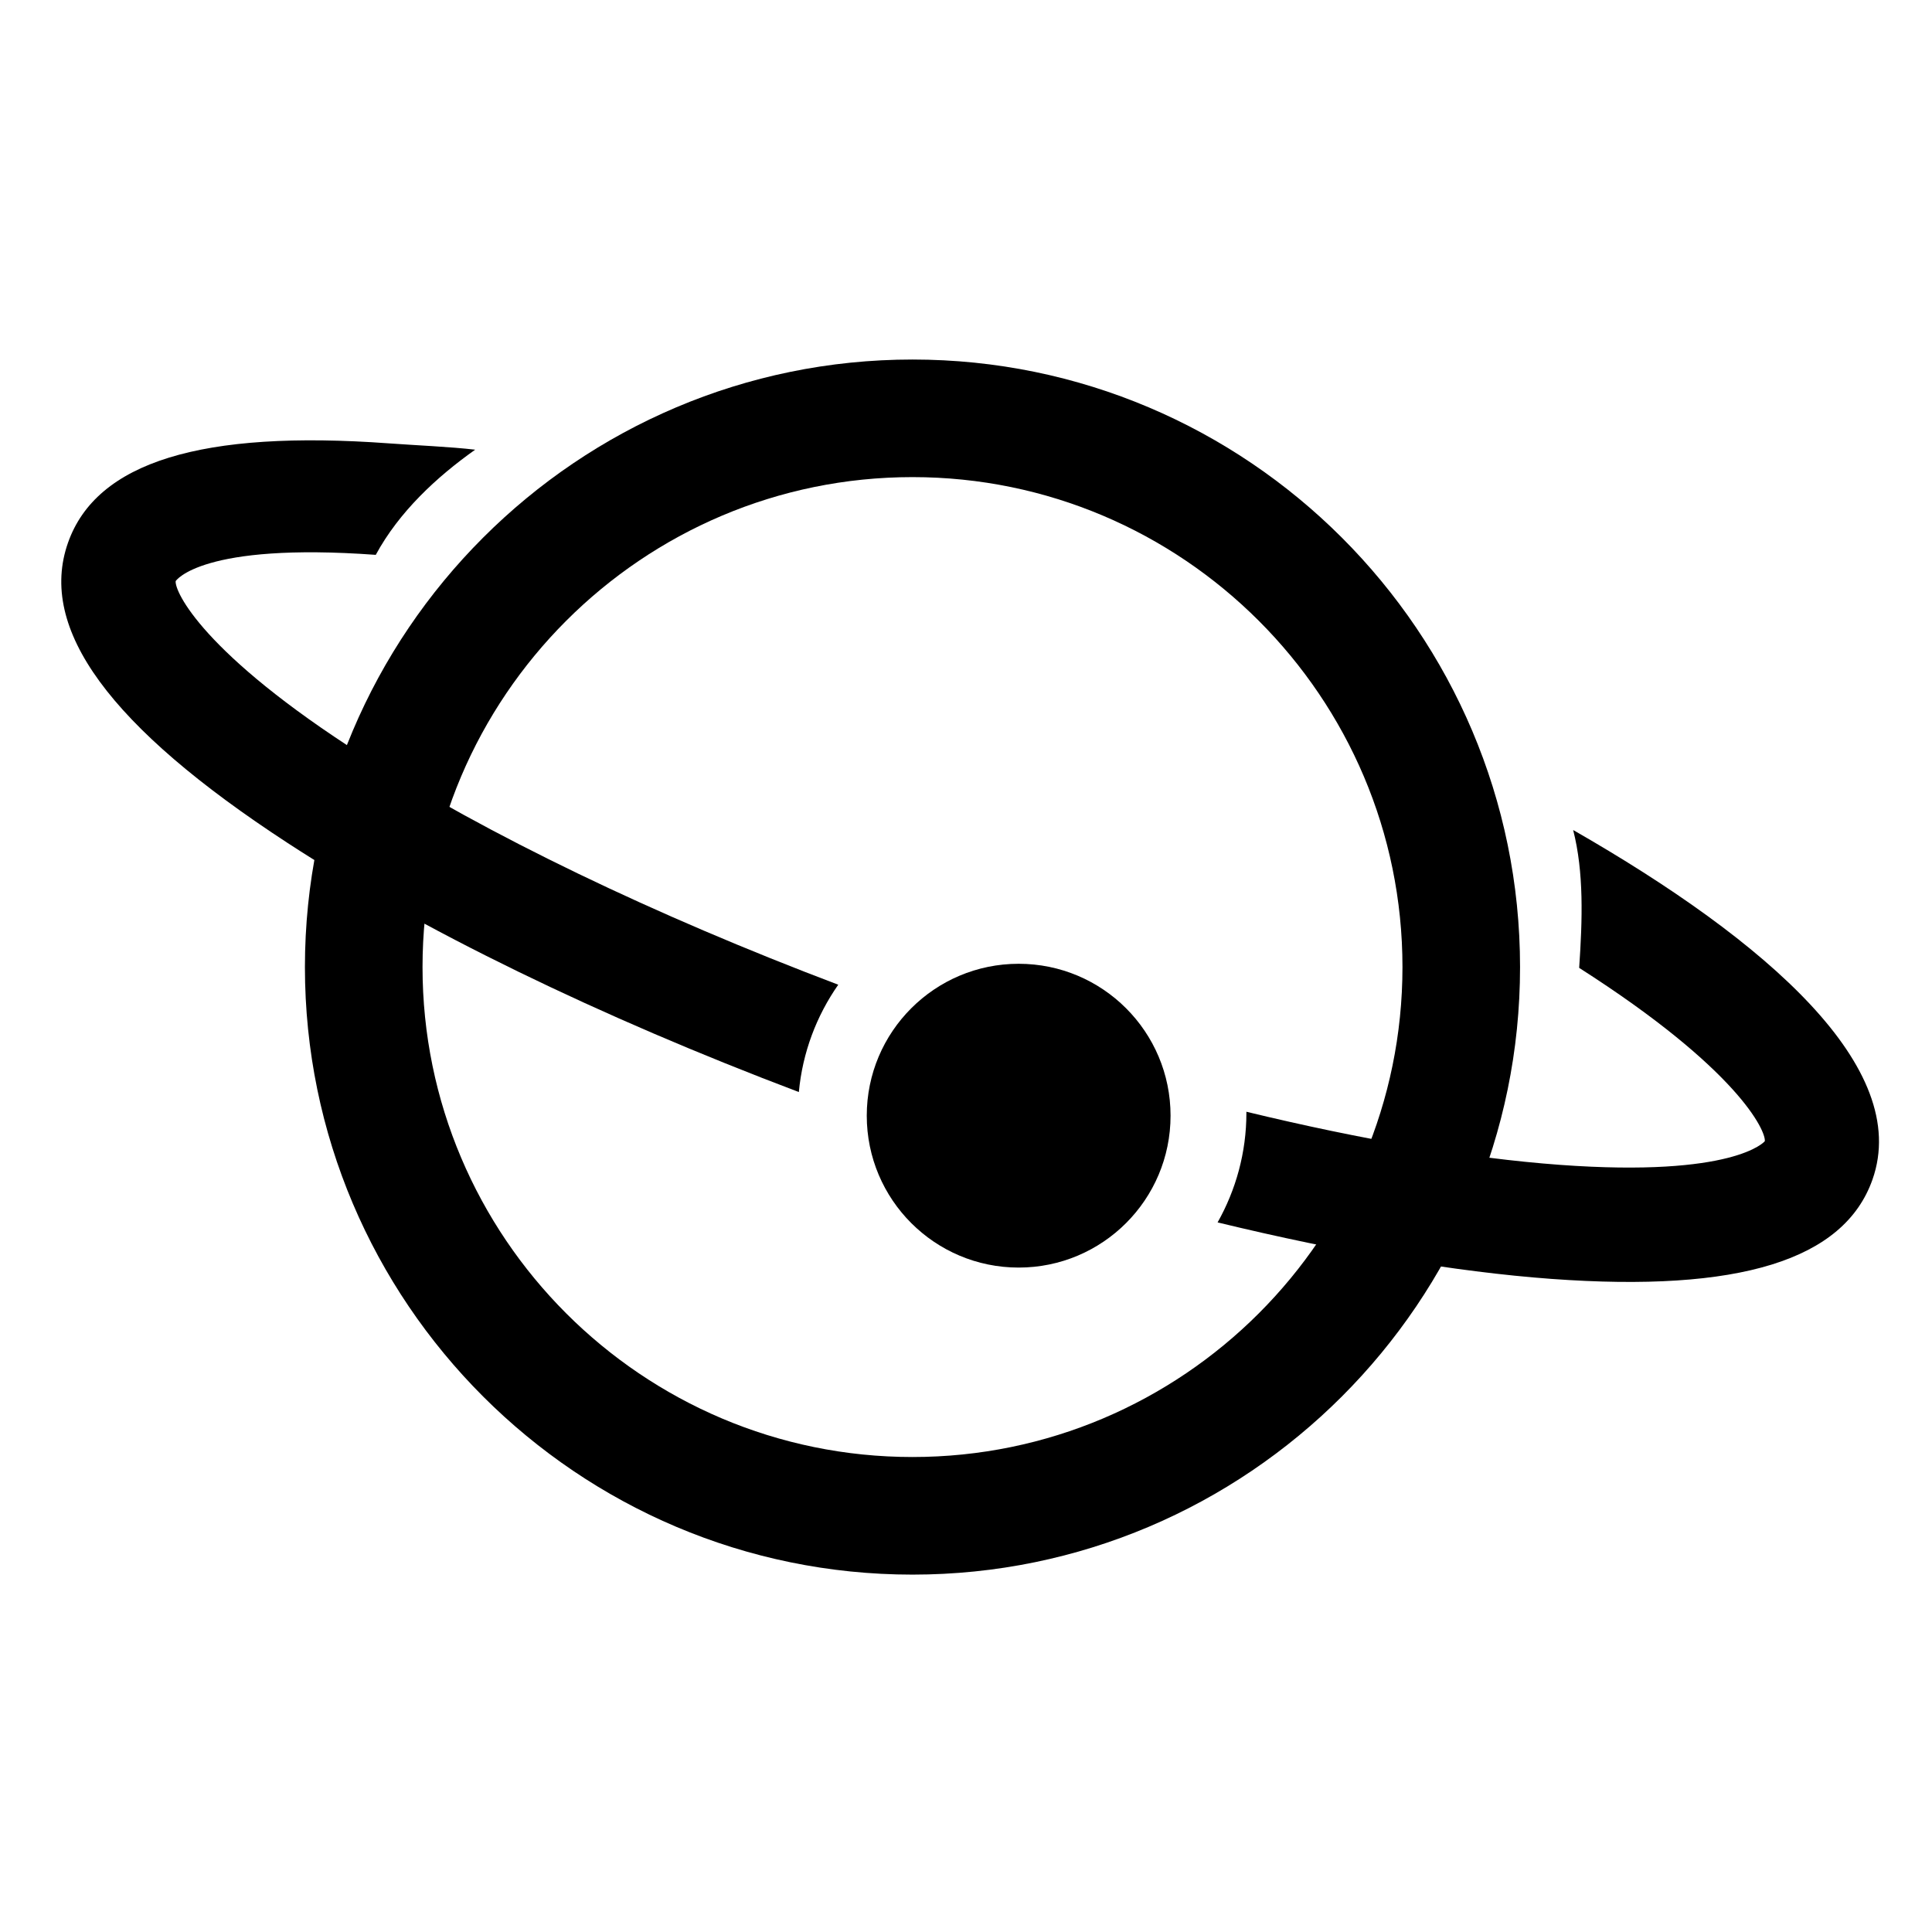 <?xml version="1.0" encoding="utf-8"?>
<!-- Generator: Adobe Illustrator 16.0.4, SVG Export Plug-In . SVG Version: 6.00 Build 0)  -->
<!DOCTYPE svg PUBLIC "-//W3C//DTD SVG 1.1//EN" "http://www.w3.org/Graphics/SVG/1.1/DTD/svg11.dtd">
<svg version="1.1" id="Layer_1" xmlns="http://www.w3.org/2000/svg" xmlns:xlink="http://www.w3.org/1999/xlink" x="0px" y="0px"
	 width="99.21px" height="99.21px" viewBox="0 0 99.21 99.21" enable-background="new 0 0 99.21 99.21" xml:space="preserve">
<path d="M46.857,18.462c-17.203,0-31.199,13.995-31.199,31.198c0,17.203,13.996,31.198,31.199,31.198S78.056,66.863,78.056,49.66
	C78.056,32.457,64.06,18.462,46.857,18.462z M46.857,74.819c-13.874,0-25.16-11.284-25.16-25.159c0-13.873,11.287-25.16,25.16-25.16
	s25.161,11.287,25.161,25.16C72.018,63.535,60.73,74.819,46.857,74.819z"/>
<path fill="none" d="M25.794,25.673c-0.234,0.242-0.485,0.473-0.742,0.697v5.341h8.722v-6.039L25.794,25.673L25.794,25.673z"/>
<rect id="_x3C_Slice_x3E__1_" x="30.419" y="35.738" fill="none" width="2.013" height="1.341"/>
<path d="M80.783,42.622c0.557,2.172,0.477,4.606,0.309,7.079c8.186,5.227,9.592,8.382,9.533,8.899
	c-0.012,0.019-1.566,1.871-10.529,1.216c-4.623-0.339-10.141-1.286-16.094-2.727l0.002,0.055c0,2.044-0.541,3.961-1.479,5.628
	c6.317,1.53,12.194,2.538,17.142,2.901c9.635,0.703,15.026-0.963,16.486-5.1C98.181,54.833,90.748,48.331,80.783,42.622z"/>
<path d="M43.045,50.566c-9.452-3.579-18-7.693-24.392-11.762c-8.274-5.265-9.69-8.443-9.632-8.964c0.012-0.019,1.323-2,10.275-1.348
	c1.199-2.211,3.12-3.993,5.104-5.4c-1.258-0.149-3.089-0.227-4.417-0.324c-9.636-0.705-15.03,0.962-16.49,5.098
	c-1.559,4.415,2.131,9.459,11.281,15.425c6.815,4.442,16.022,8.919,26.248,12.787C41.211,54.041,41.932,52.158,43.045,50.566z"/>
<circle cx="52.309" cy="57.291" r="7.8"/>
</svg>
